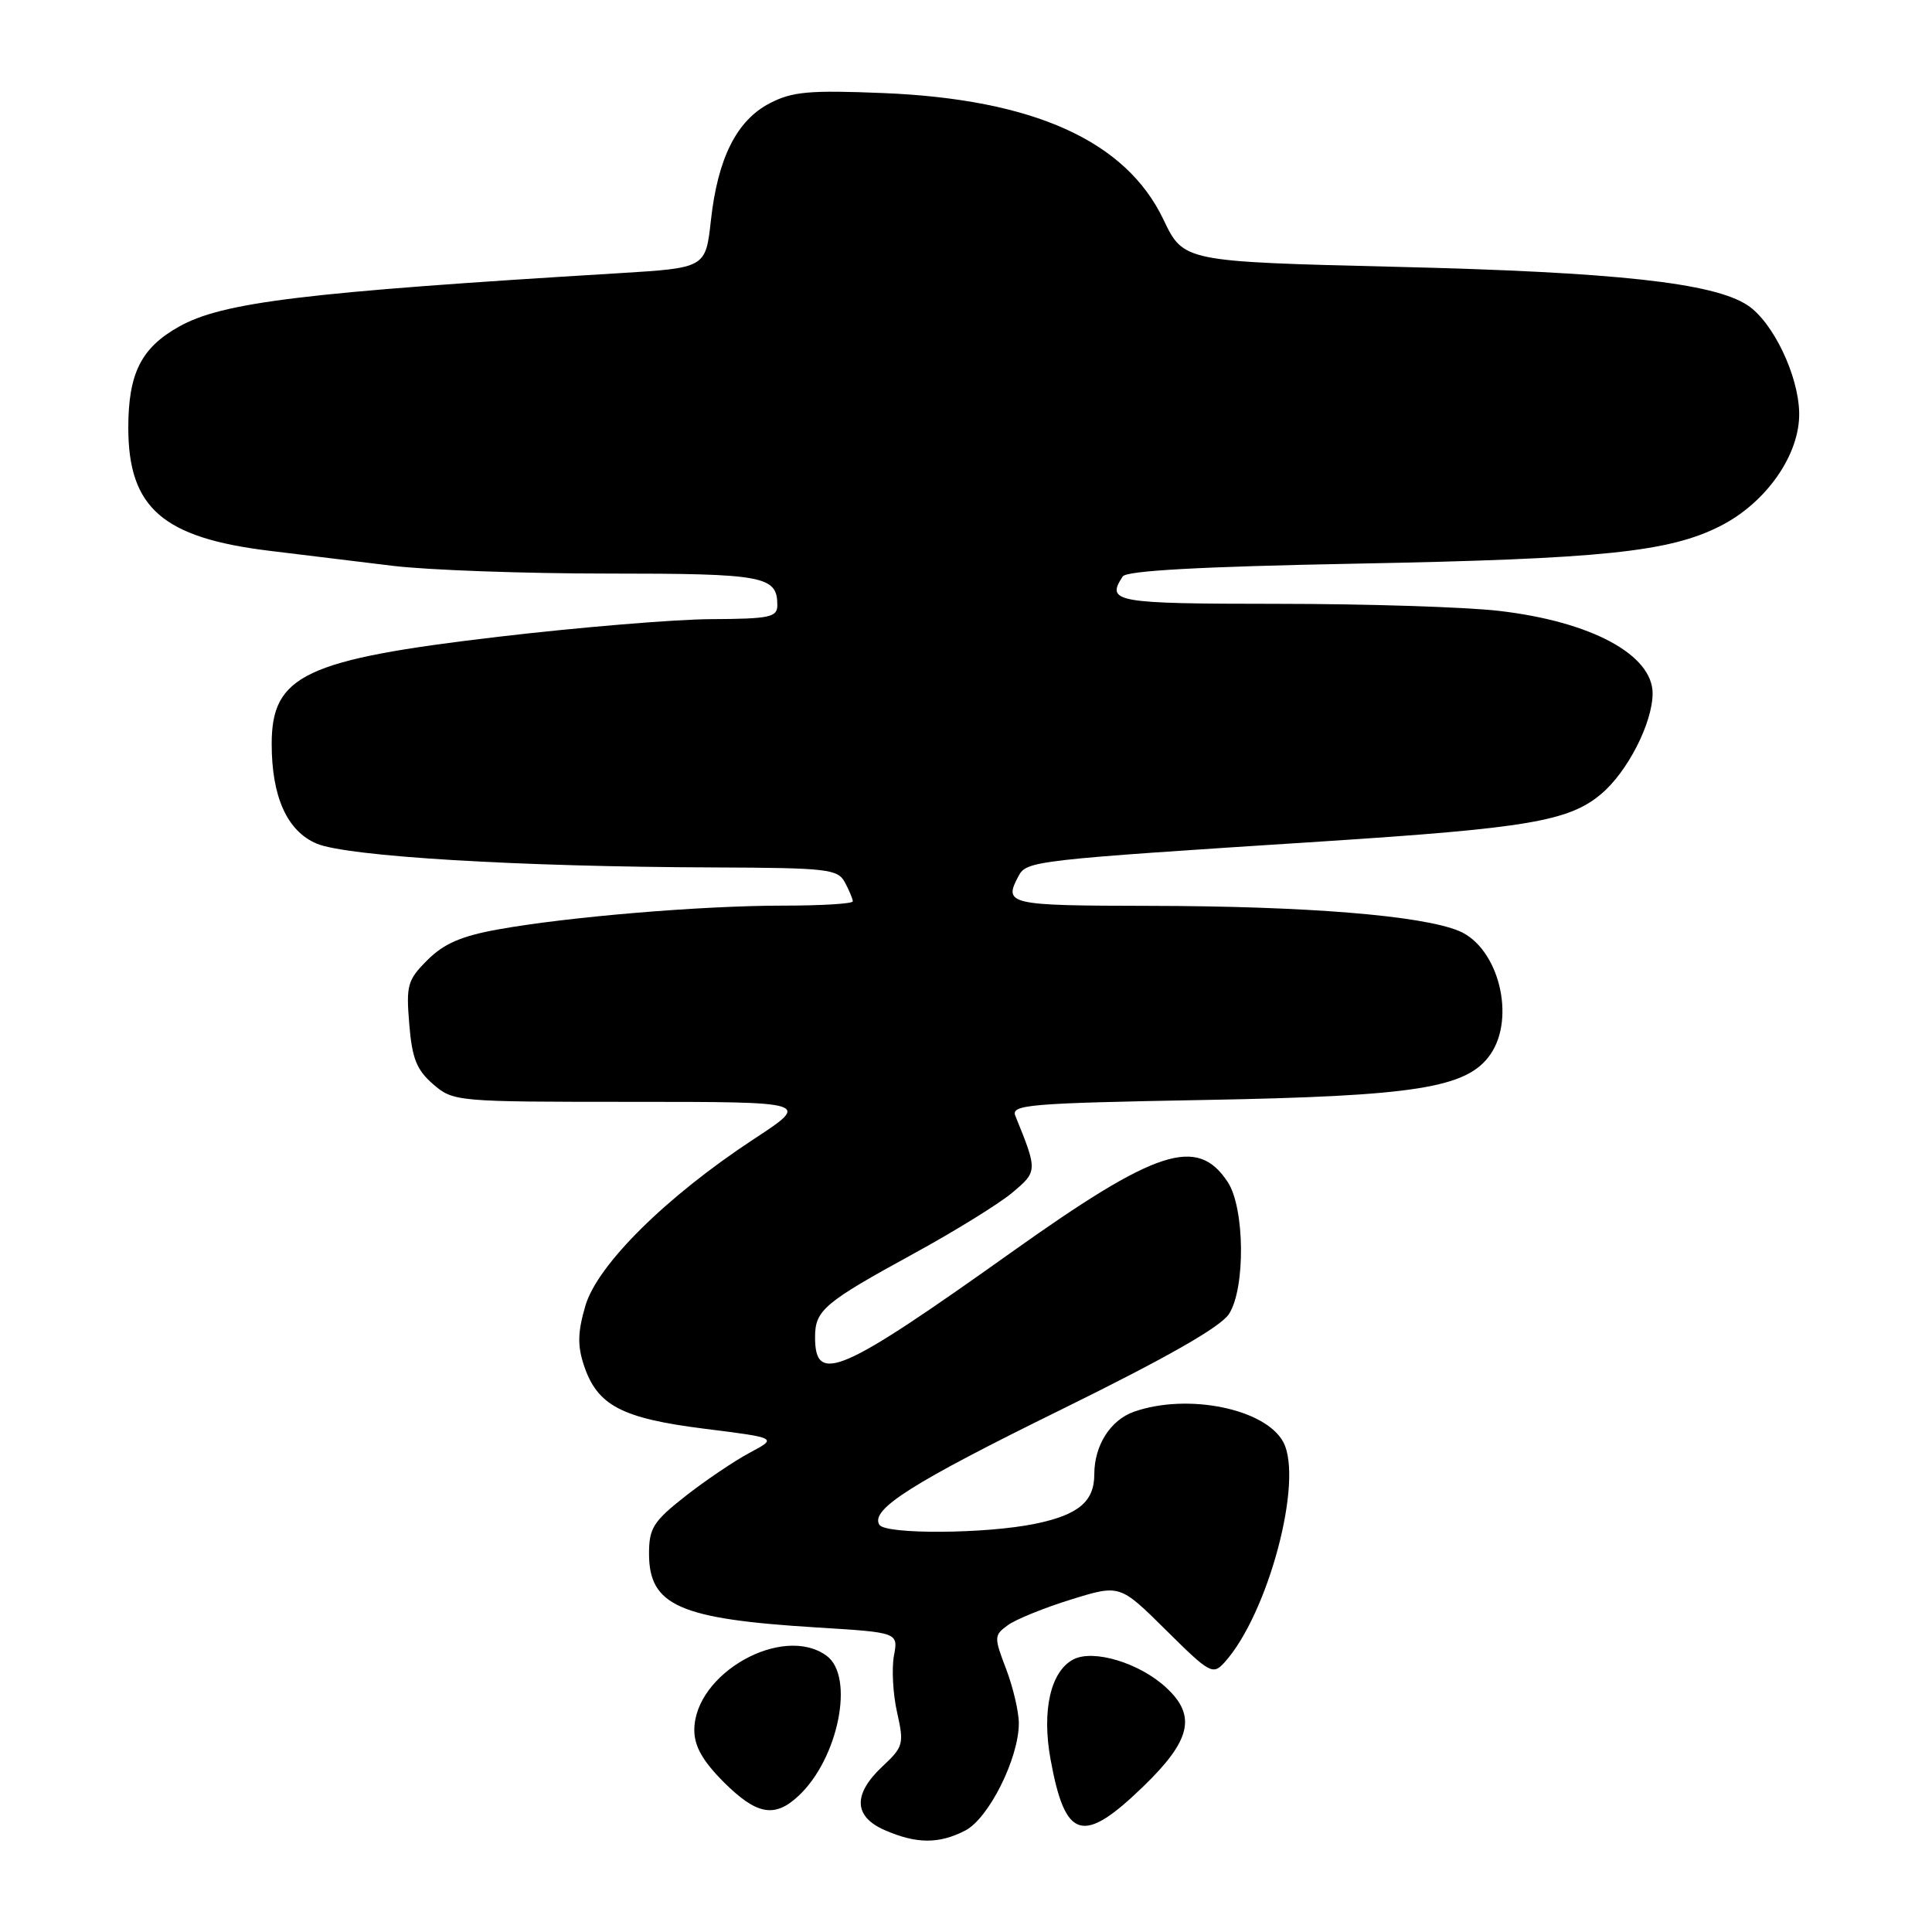 <?xml version="1.0" encoding="UTF-8" standalone="no"?>
<!DOCTYPE svg PUBLIC "-//W3C//DTD SVG 1.1//EN" "http://www.w3.org/Graphics/SVG/1.1/DTD/svg11.dtd" >
<svg xmlns="http://www.w3.org/2000/svg" xmlns:xlink="http://www.w3.org/1999/xlink" version="1.1" viewBox="0 0 256 256">
 <g >
 <path fill="currentColor"
d=" M 127.91 242.55 C 131.02 240.94 135.00 232.97 135.00 228.35 C 135.00 226.82 134.24 223.58 133.32 221.16 C 131.70 216.92 131.70 216.69 133.55 215.34 C 134.61 214.57 138.38 213.04 141.93 211.94 C 148.39 209.94 148.39 209.94 154.51 216.01 C 160.32 221.77 160.71 221.98 162.26 220.27 C 168.03 213.89 172.76 196.16 170.04 191.08 C 167.68 186.67 157.40 184.57 150.29 187.05 C 147.14 188.15 145.00 191.51 145.00 195.36 C 145.00 198.96 142.89 200.73 137.20 201.90 C 130.66 203.26 117.33 203.34 116.52 202.04 C 115.28 200.02 120.83 196.50 140.67 186.75 C 154.60 179.90 161.70 175.85 162.84 174.12 C 165.04 170.74 164.95 160.10 162.69 156.64 C 158.65 150.49 153.27 152.23 133.97 165.97 C 111.34 182.07 108.00 183.52 108.00 177.19 C 108.00 173.60 109.17 172.62 121.18 166.05 C 126.50 163.14 132.31 159.55 134.09 158.07 C 137.50 155.22 137.50 155.14 134.54 147.86 C 133.93 146.37 136.26 146.18 159.69 145.75 C 187.57 145.24 194.37 144.16 197.46 139.75 C 200.90 134.84 198.56 125.55 193.33 123.36 C 188.38 121.30 173.09 120.06 152.25 120.03 C 133.57 120.00 132.94 119.86 134.96 116.08 C 136.04 114.06 136.94 113.96 175.00 111.51 C 202.41 109.74 207.88 108.81 212.15 105.22 C 215.65 102.28 218.94 95.85 218.98 91.92 C 219.02 86.76 210.83 82.35 198.58 80.94 C 194.14 80.43 180.94 80.01 169.25 80.01 C 147.69 80.00 146.52 79.79 148.77 76.38 C 149.27 75.62 159.08 75.08 179.50 74.69 C 212.29 74.07 221.19 73.15 227.99 69.68 C 234.09 66.57 238.53 60.17 238.40 54.66 C 238.29 49.67 234.90 42.64 231.55 40.44 C 227.02 37.47 214.12 36.06 185.16 35.36 C 156.83 34.67 156.83 34.67 154.16 29.09 C 149.19 18.66 136.95 13.14 117.00 12.33 C 107.23 11.93 104.97 12.14 102.00 13.68 C 97.61 15.96 95.11 20.95 94.20 29.19 C 93.50 35.50 93.50 35.50 82.00 36.20 C 40.22 38.73 29.48 40.04 23.70 43.29 C 18.69 46.10 17.00 49.50 17.00 56.70 C 17.01 67.29 21.57 71.26 35.68 72.98 C 39.98 73.51 47.33 74.40 52.00 74.97 C 56.67 75.54 69.52 76.00 80.55 76.00 C 101.30 76.00 103.00 76.32 103.00 80.20 C 103.00 81.79 101.99 82.00 94.25 82.04 C 89.44 82.06 76.72 83.12 66.00 84.38 C 40.41 87.39 36.00 89.47 36.00 98.57 C 36.00 105.58 38.04 110.12 41.95 111.78 C 45.98 113.49 68.78 114.86 94.71 114.94 C 109.69 115.00 111.01 115.15 111.96 116.93 C 112.53 118.00 113.00 119.12 113.00 119.43 C 113.00 119.75 108.84 120.00 103.75 120.00 C 92.98 120.00 75.29 121.48 66.02 123.15 C 61.15 124.02 58.81 125.04 56.65 127.20 C 53.99 129.85 53.80 130.54 54.23 135.71 C 54.60 140.26 55.21 141.78 57.40 143.67 C 60.07 145.97 60.44 146.00 83.76 146.00 C 107.41 146.00 107.41 146.00 99.88 150.94 C 88.29 158.55 79.17 167.57 77.57 173.01 C 76.55 176.48 76.50 178.29 77.37 180.91 C 79.14 186.23 82.36 187.93 93.31 189.31 C 103.04 190.53 103.04 190.53 99.31 192.51 C 97.26 193.61 93.43 196.20 90.79 198.27 C 86.56 201.60 86.00 202.50 86.00 205.87 C 86.00 212.76 90.03 214.53 108.27 215.65 C 119.03 216.31 119.03 216.31 118.45 219.40 C 118.14 221.11 118.32 224.49 118.87 226.91 C 119.81 231.09 119.70 231.47 116.93 234.06 C 112.99 237.75 113.10 240.71 117.25 242.51 C 121.45 244.34 124.43 244.35 127.91 242.55 Z  M 151.52 236.69 C 157.81 230.60 158.56 227.35 154.54 223.63 C 150.99 220.33 144.84 218.48 142.19 219.90 C 139.20 221.50 138.03 226.68 139.20 233.11 C 141.15 243.82 143.47 244.49 151.52 236.69 Z  M 105.80 237.97 C 111.10 233.04 113.28 222.14 109.53 219.40 C 103.72 215.15 92.00 221.74 92.00 229.25 C 92.00 231.38 93.11 233.34 95.88 236.12 C 100.25 240.48 102.63 240.93 105.80 237.97 Z "/>
</g>
</svg>